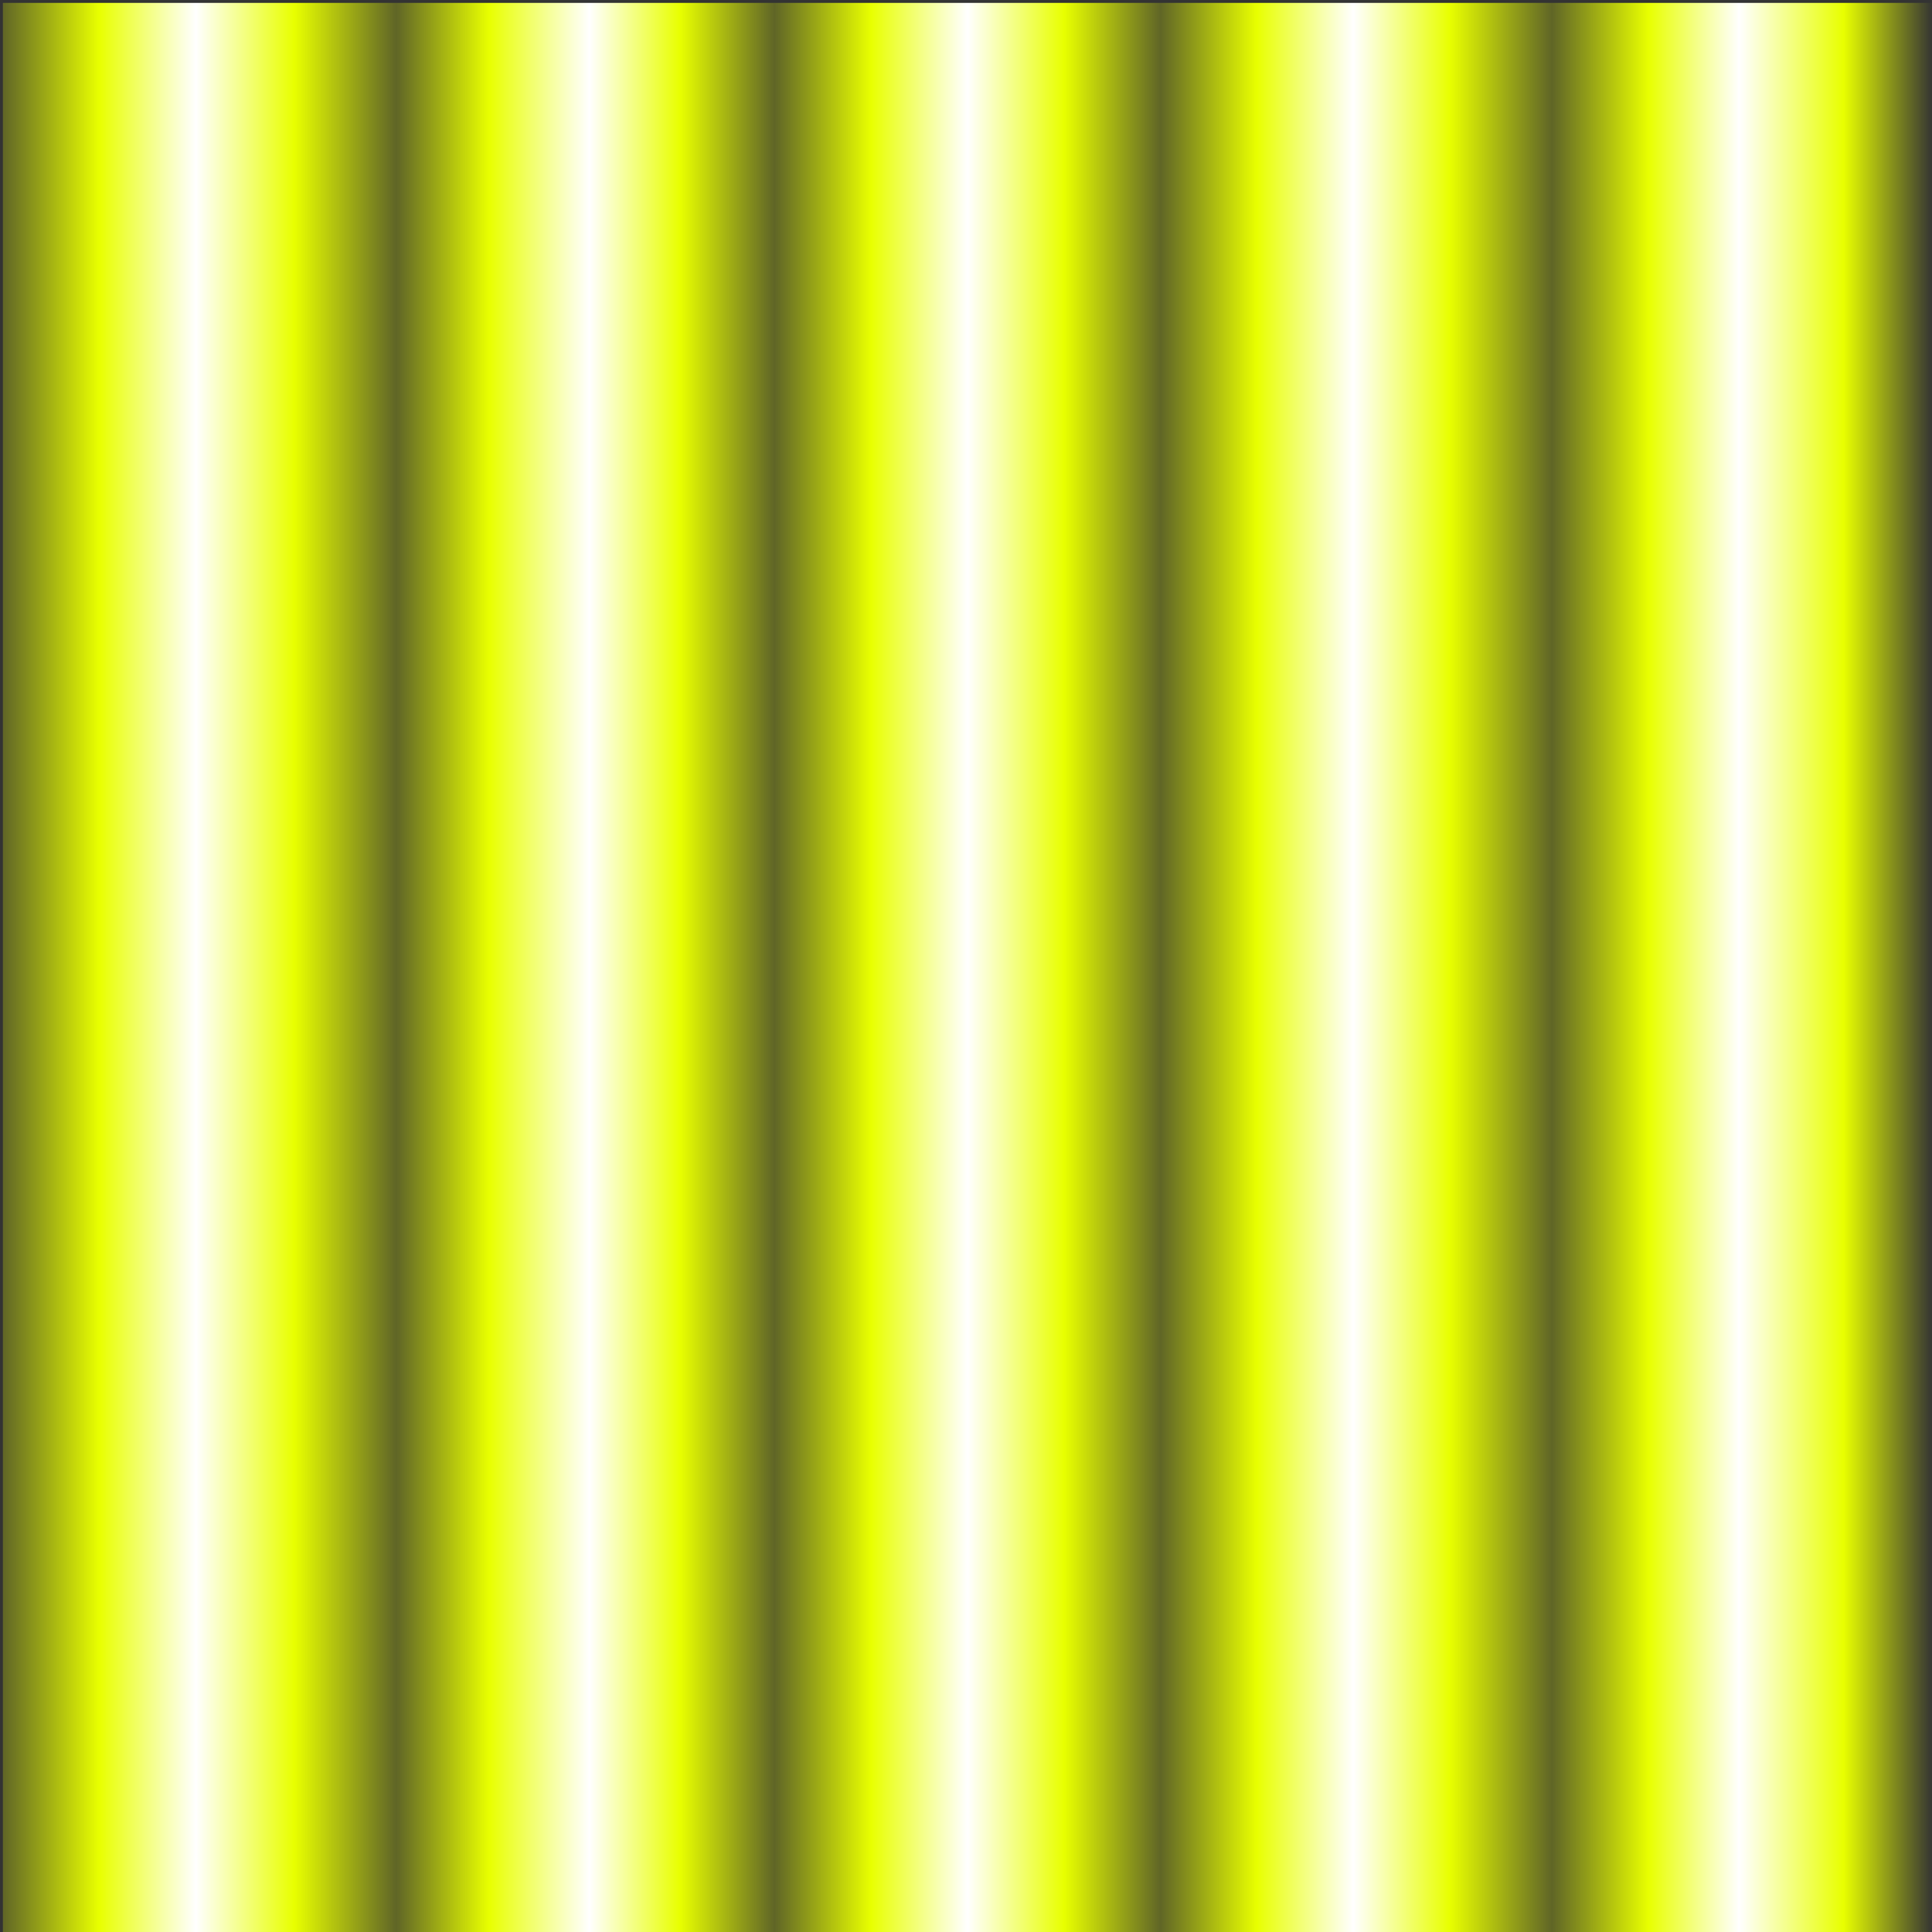 <?xml version="1.0" encoding="UTF-8" standalone="no"?>
<!-- Created with Inkscape (http://www.inkscape.org/) -->

<svg
   width="128"
   height="128"
   viewBox="0 0 128 128"
   version="1.1"
   id="svg5"
   inkscape:version="1.2 (dc2aedaf03, 2022-05-15)"
   sodipodi:docname="player-shot--yellow5.svg"
   inkscape:export-filename="player-shot--yellow5.png"
   inkscape:export-xdpi="96"
   inkscape:export-ydpi="96"
   xmlns:inkscape="http://www.inkscape.org/namespaces/inkscape"
   xmlns:sodipodi="http://sodipodi.sourceforge.net/DTD/sodipodi-0.dtd"
   xmlns:xlink="http://www.w3.org/1999/xlink"
   xmlns="http://www.w3.org/2000/svg"
   xmlns:svg="http://www.w3.org/2000/svg"
   xmlns:rdf="http://www.w3.org/1999/02/22-rdf-syntax-ns#"
   xmlns:cc="http://creativecommons.org/ns#">
  <rect x="0" y="0" width="128" height="128" fill="#333333" stroke="none"/>
  <sodipodi:namedview
     id="namedview7"
     pagecolor="#5260e6"
     bordercolor="#000000"
     borderopacity="0.25"
     inkscape:showpageshadow="2"
     inkscape:pageopacity="0"
     inkscape:pagecheckerboard="true"
     inkscape:deskcolor="#d1d1d1"
     inkscape:document-units="px"
     showgrid="false"
     showborder="true"
     inkscape:zoom="2.6456983"
     inkscape:cx="-10.016259"
     inkscape:cy="60.853499"
     inkscape:window-width="1920"
     inkscape:window-height="1017"
     inkscape:window-x="-8"
     inkscape:window-y="-8"
     inkscape:window-maximized="1"
     inkscape:current-layer="layer1">
    <inkscape:grid
       type="xygrid"
       id="grid28123" />
  </sodipodi:namedview>
  <defs
     id="defs2">
    <linearGradient
       inkscape:collect="always"
       id="linearGradient31197">
      <stop
         style="stop-color:#e8ff00;stop-opacity:0.249;"
         offset="0"
         id="stop31240" />
      <stop
         style="stop-color:#e8ff00;stop-opacity:1;"
         offset="0.05"
         id="stop5741" />
      <stop
         style="stop-color:#ffffff;stop-opacity:1;"
         offset="0.1"
         id="stop5743" />
      <stop
         style="stop-color:#e8ff00;stop-opacity:1;"
         offset="0.151"
         id="stop5745" />
      <stop
         style="stop-color:#e8ff00;stop-opacity:0.247;"
         offset="0.204"
         id="stop5747" />
      <stop
         style="stop-color:#e8ff00;stop-opacity:1;"
         offset="0.252"
         id="stop4141" />
      <stop
         style="stop-color:#ffffff;stop-opacity:1;"
         offset="0.304"
         id="stop4137" />
      <stop
         style="stop-color:#e8ff00;stop-opacity:1;"
         offset="0.351"
         id="stop31224" />
      <stop
         style="stop-color:#e8ff00;stop-opacity:0.247;"
         offset="0.4"
         id="stop4145" />
      <stop
         style="stop-color:#e8ff00;stop-opacity:1;"
         offset="0.45"
         id="stop4147" />
      <stop
         style="stop-color:#ffffff;stop-opacity:1;"
         offset="0.5"
         id="stop4139" />
      <stop
         style="stop-color:#e8ff00;stop-opacity:1;"
         offset="0.55"
         id="stop4143" />
      <stop
         style="stop-color:#e8ff00;stop-opacity:0.249;"
         offset="0.6"
         id="stop31246" />
      <stop
         style="stop-color:#e8ff00;stop-opacity:1;"
         offset="0.65"
         id="stop4209" />
      <stop
         style="stop-color:#ffffff;stop-opacity:1;"
         offset="0.7"
         id="stop4211" />
      <stop
         style="stop-color:#e8ff00;stop-opacity:1;"
         offset="0.75"
         id="stop4213" />
      <stop
         style="stop-color:#e8ff00;stop-opacity:0.247;"
         offset="0.803"
         id="stop4215" />
      <stop
         style="stop-color:#e8ff00;stop-opacity:1;"
         offset="0.853"
         id="stop5749" />
      <stop
         style="stop-color:#ffffff;stop-opacity:1;"
         offset="0.9"
         id="stop5751" />
      <stop
         style="stop-color:#e8ff00;stop-opacity:1;"
         offset="0.954"
         id="stop5753" />
      <stop
         style="stop-color:#e8ff00;stop-opacity:0.012;"
         offset="1"
         id="stop5755" />
    </linearGradient>
    <linearGradient
       inkscape:collect="always"
       xlink:href="#linearGradient31197"
       id="linearGradient31199"
       x1="0.191"
       y1="64.096"
       x2="128"
       y2="64.096"
       gradientUnits="userSpaceOnUse" />
  </defs>
  <g
     inkscape:label="Слой 1"
     inkscape:groupmode="layer"
     id="layer1">
    <rect
       style="fill:url(#linearGradient31199);fill-opacity:1;stroke:none;stroke-width:5.498;stroke-linecap:round;stroke-linejoin:round;stroke-dasharray:none"
       id="rect30458"
       width="127.809"
       height="127.809"
       x="0.191"
       y="0.191" />
  </g>
</svg>
